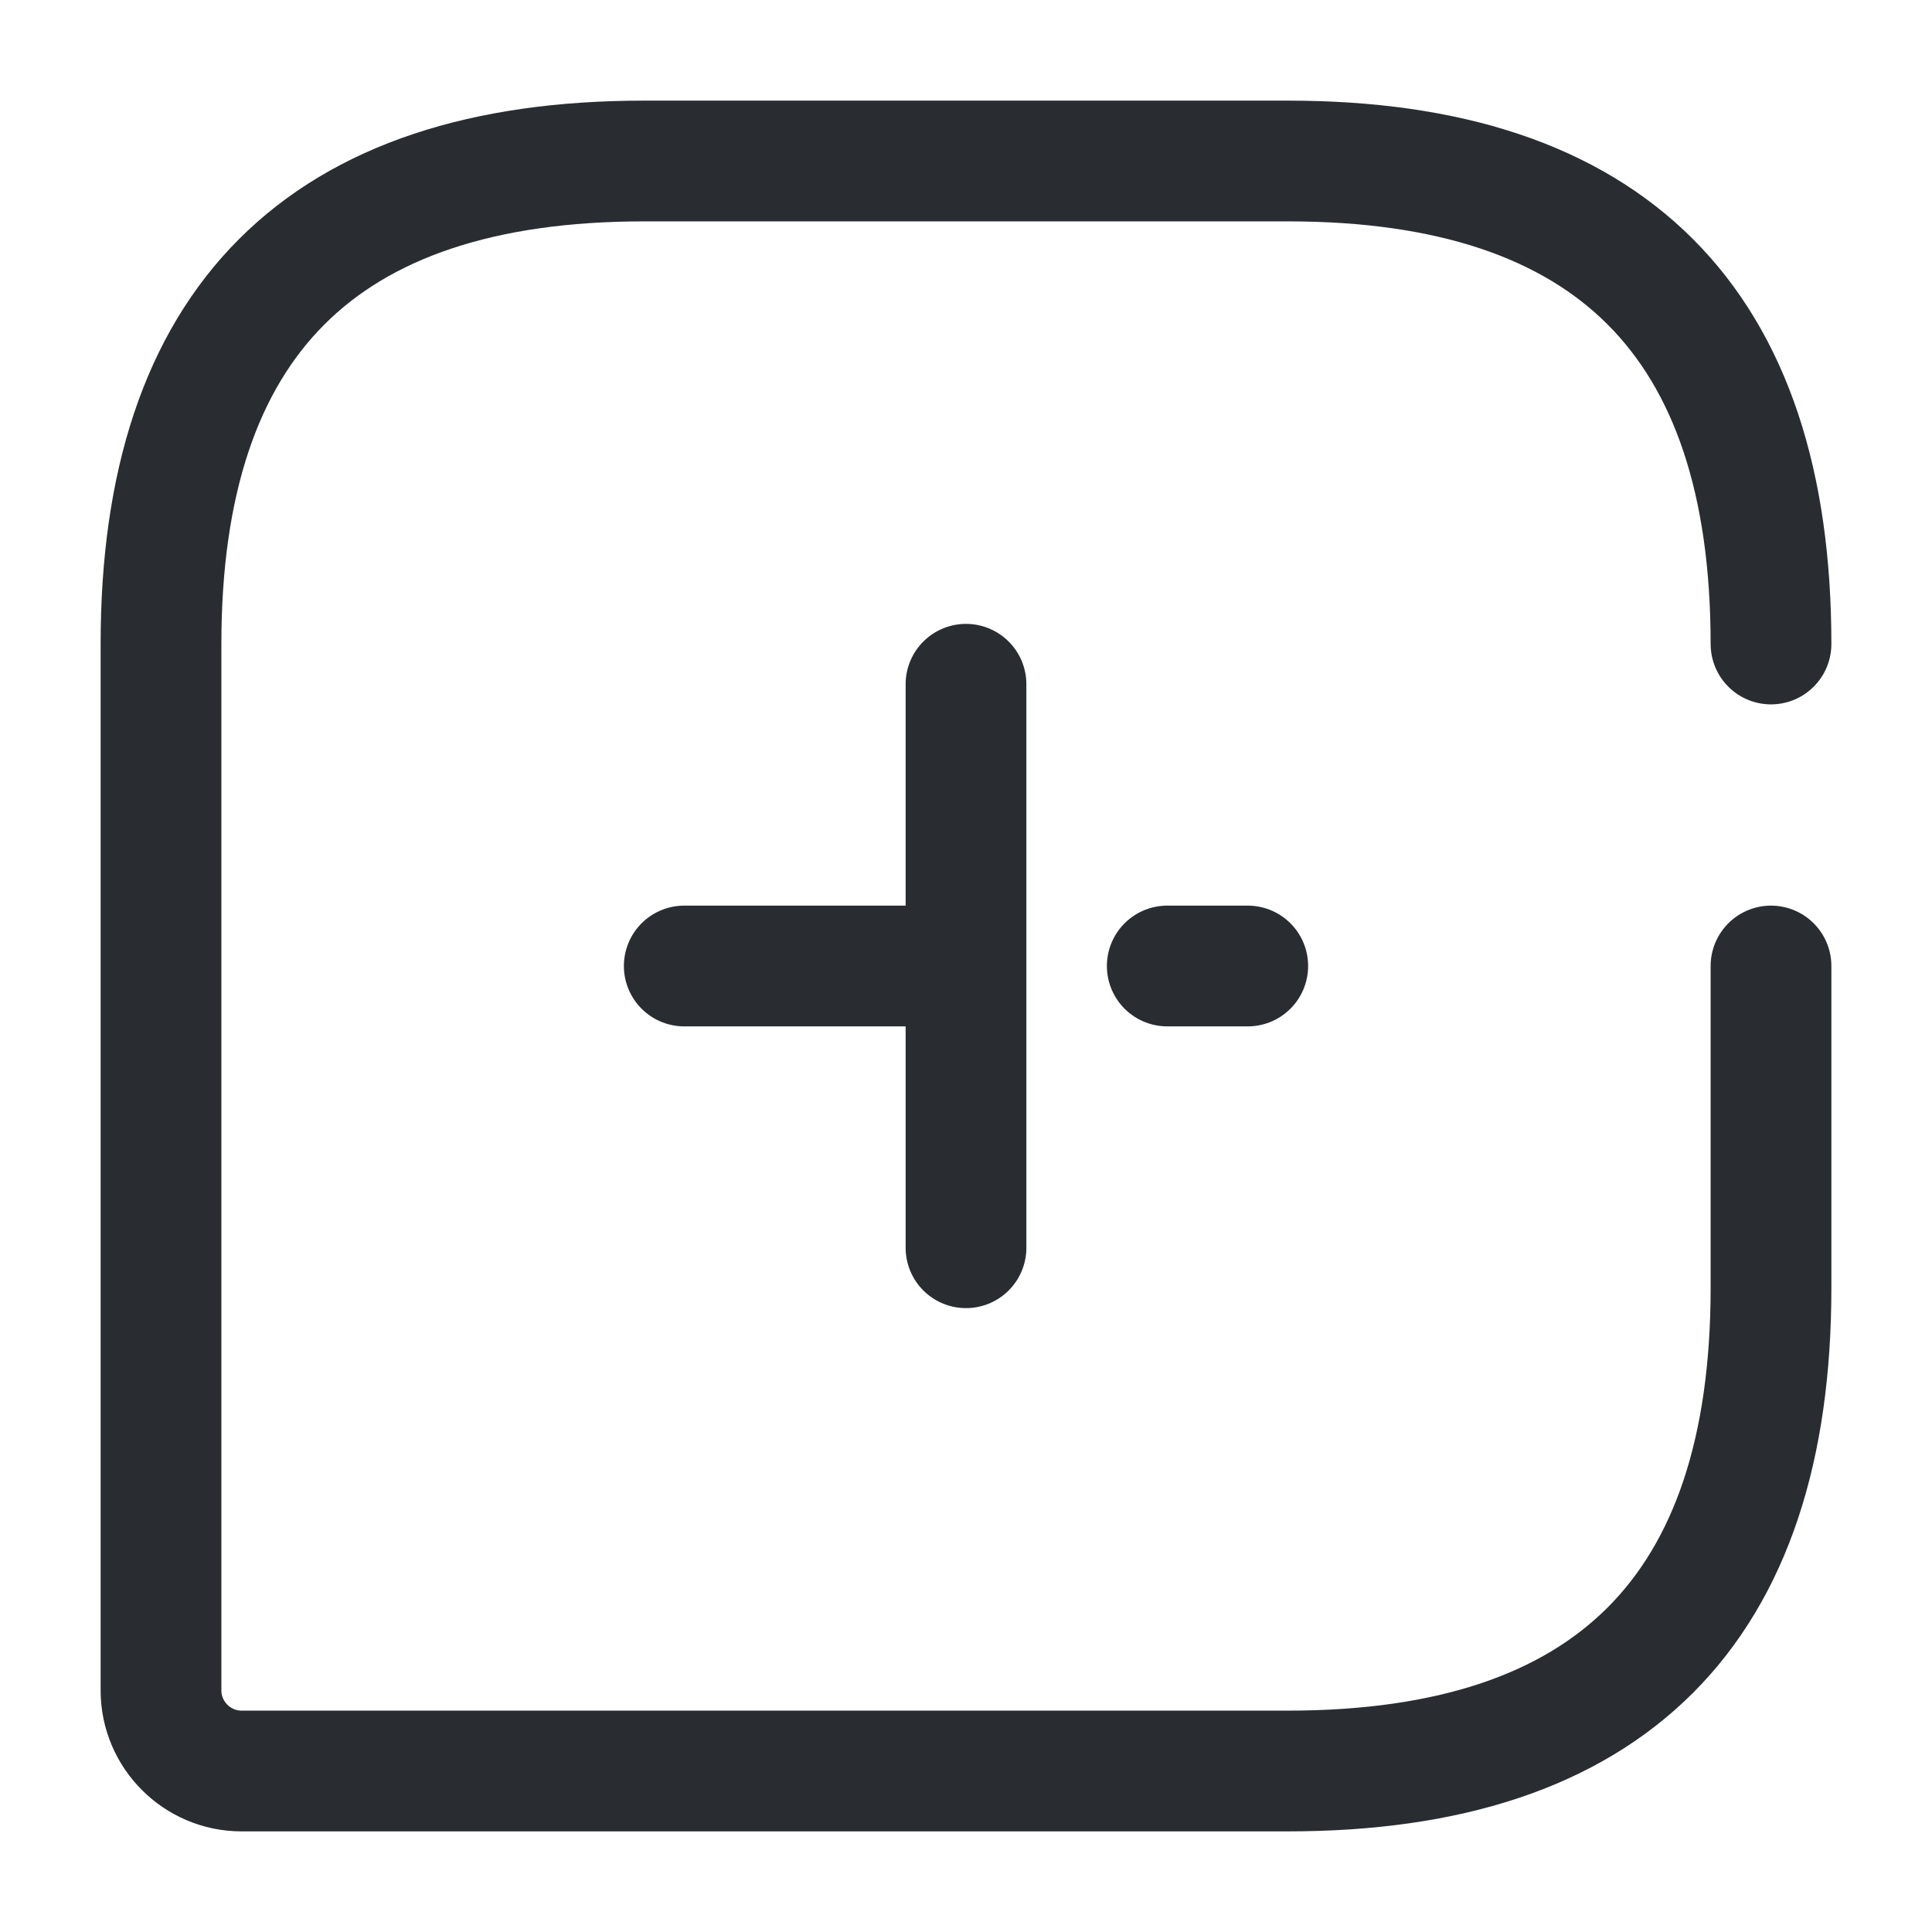 <svg xmlns="http://www.w3.org/2000/svg" fill="none" viewBox="0 0 24 24"><path stroke="#292D32" stroke-linecap="round" stroke-linejoin="round" stroke-width="1.5" d="M22 8q0-6-6-6H8Q2 2 2 8v13c0 .55.45 1 1 1h13q6 0 6-6v-4"/><path stroke="#292D32" stroke-linecap="round" stroke-linejoin="round" stroke-miterlimit="10" stroke-width="1.5" d="M14.5 12h1m-7 0H12m0 3.5v-7"/></svg>